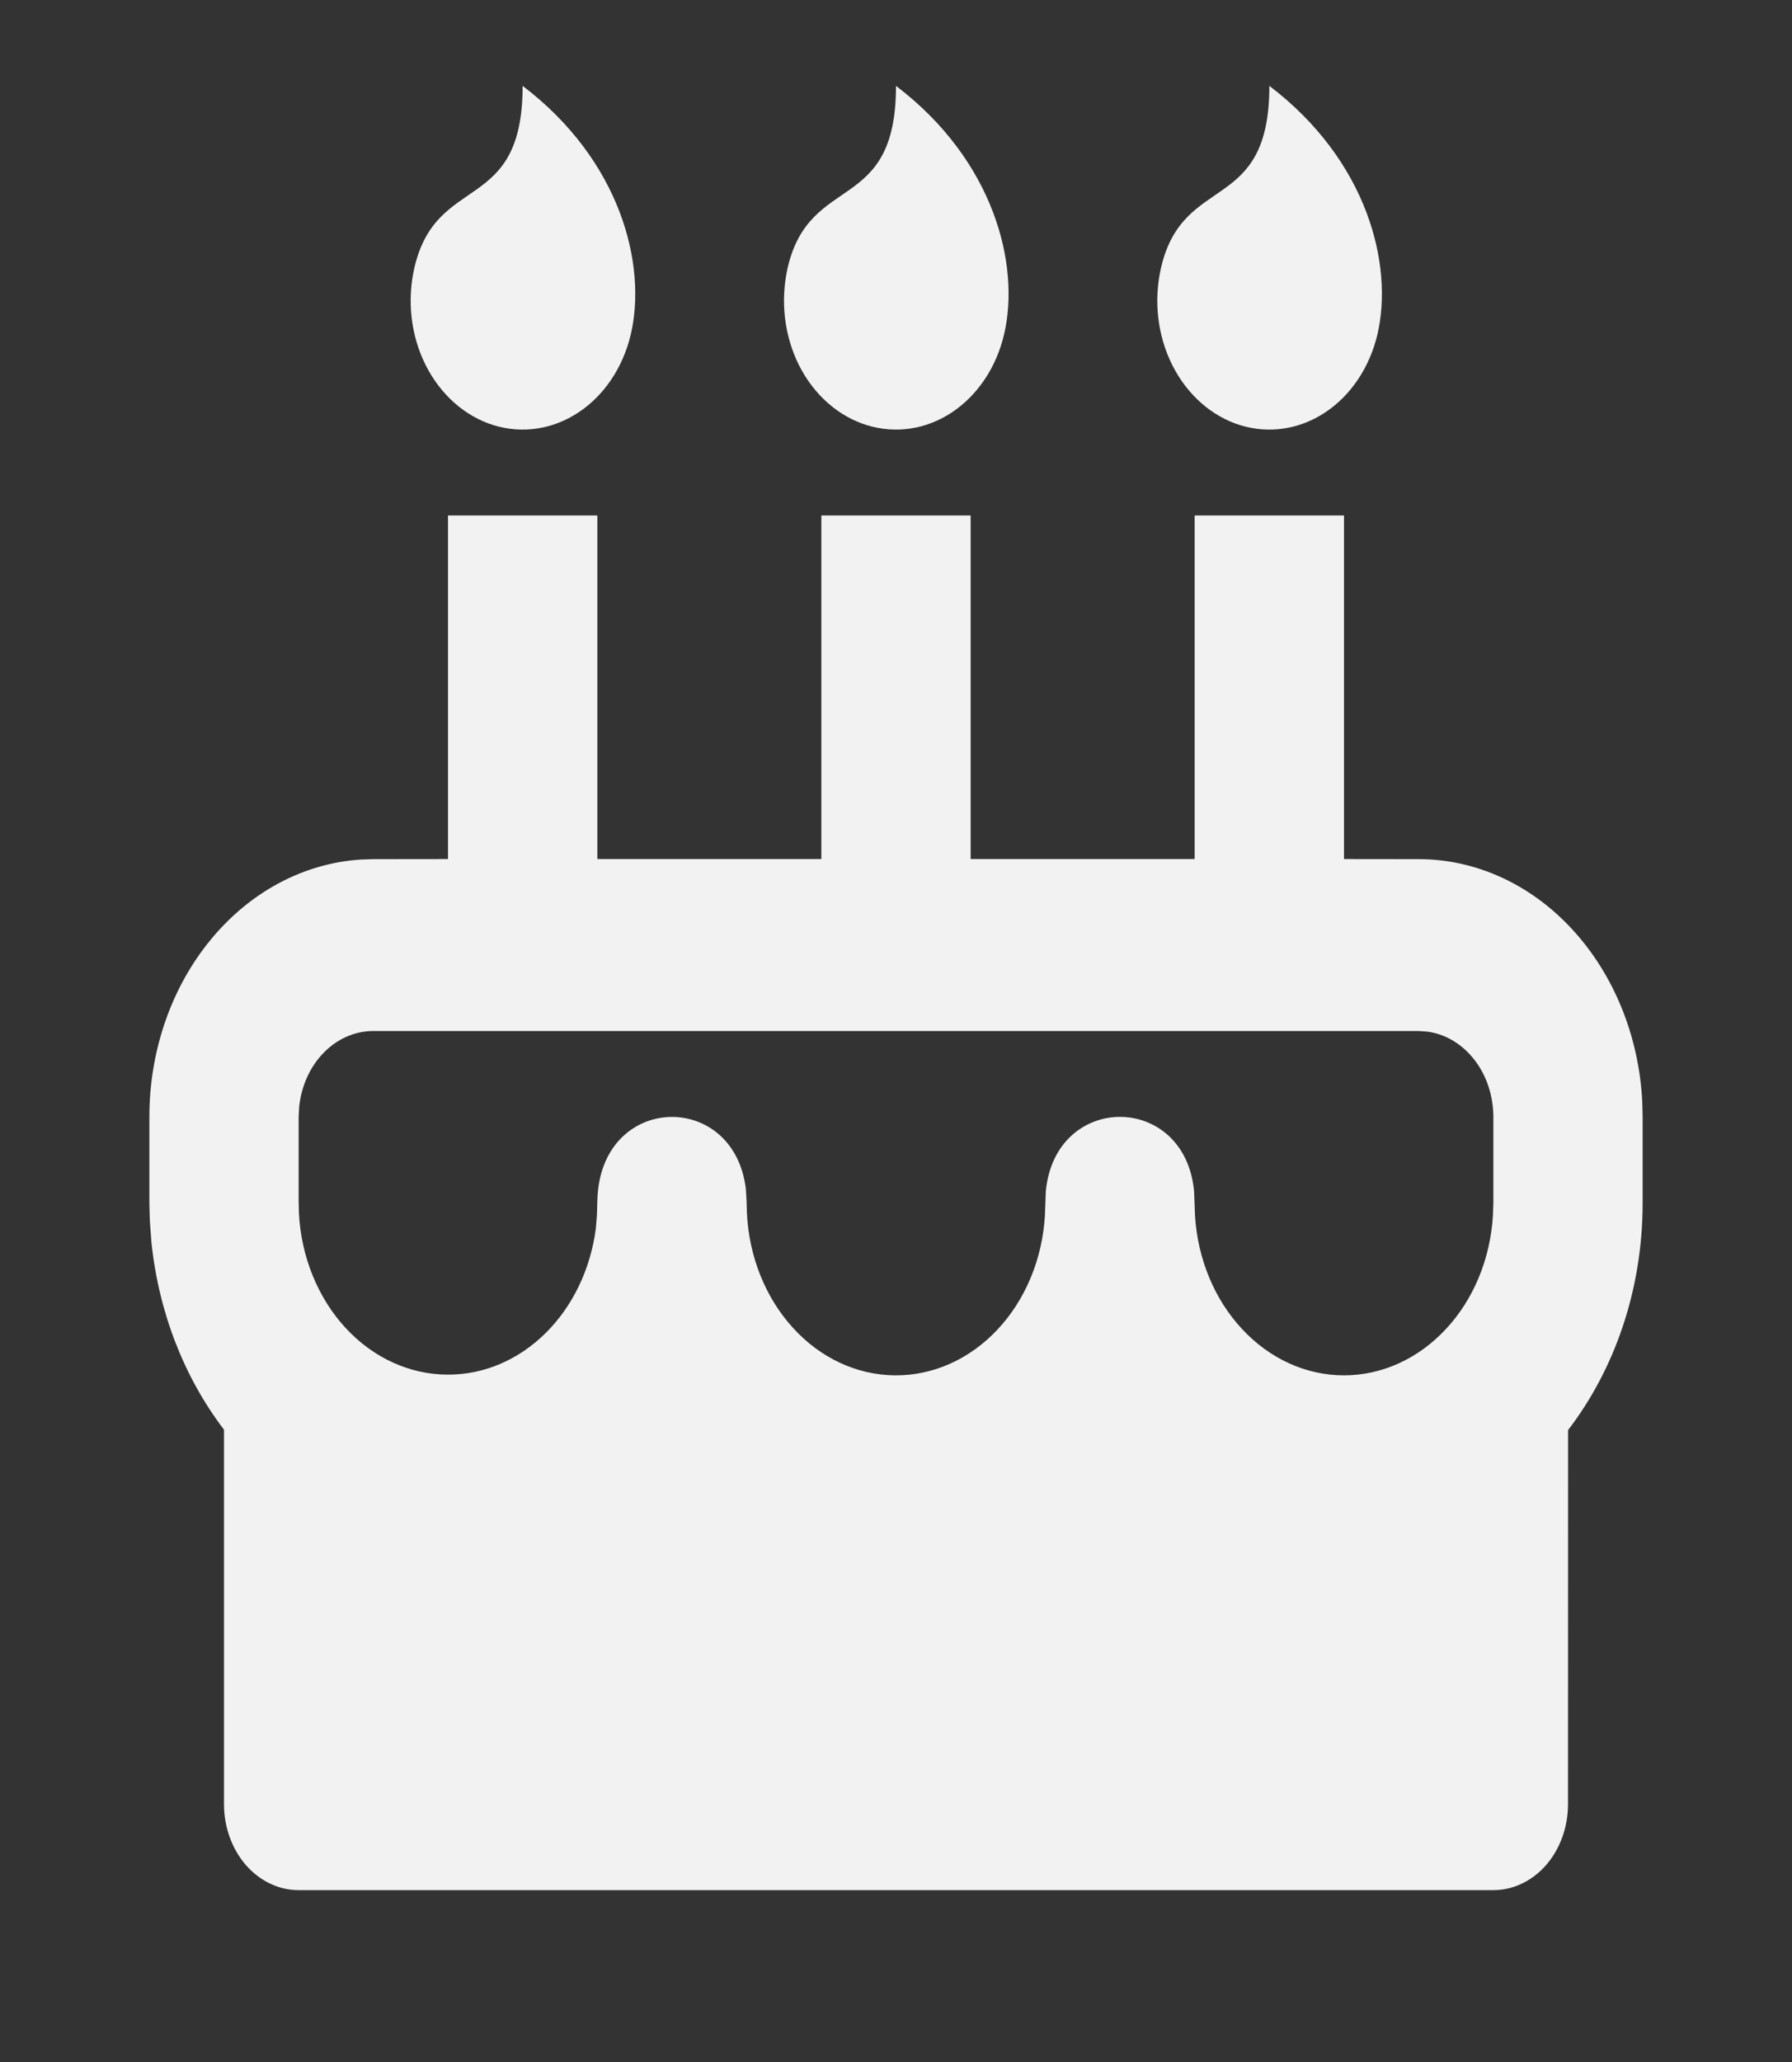 <svg width="20" height="23" viewBox="0 0 20 23" fill="none" xmlns="http://www.w3.org/2000/svg">
<rect x="0" y="0" width="20" height="23" fill="#333333" stroke="none"/>
<path d="M6.667 5.75V9.582H9.167V5.75H10.833V9.582H13.333V5.75H15V9.582L15.833 9.583C16.471 9.583 17.084 9.863 17.548 10.367C18.012 10.87 18.292 11.557 18.329 12.29L18.333 12.458V13.417C18.333 14.388 18.019 15.276 17.501 15.951L17.5 20.125C17.5 20.379 17.412 20.623 17.256 20.803C17.099 20.982 16.888 21.083 16.667 21.083H3.333C3.112 21.083 2.9 20.982 2.744 20.803C2.588 20.623 2.5 20.379 2.5 20.125V15.947C2.052 15.36 1.77 14.631 1.69 13.855L1.672 13.613L1.667 13.417V12.458C1.667 11.725 1.91 11.019 2.348 10.486C2.785 9.952 3.383 9.631 4.02 9.588L4.167 9.583L5 9.582V5.75H6.667ZM15.833 11.5H4.167C3.962 11.5 3.765 11.586 3.613 11.742C3.46 11.898 3.363 12.113 3.339 12.346L3.333 12.458V13.389L3.336 13.53C3.361 14.018 3.547 14.476 3.856 14.811C4.166 15.147 4.575 15.333 5 15.333C5.399 15.334 5.785 15.17 6.088 14.871C6.391 14.572 6.59 14.158 6.65 13.704L6.662 13.557L6.667 13.389C6.697 12.193 8.189 12.15 8.324 13.26L8.332 13.389L8.336 13.53C8.359 14.016 8.543 14.475 8.85 14.811C9.156 15.148 9.563 15.337 9.987 15.341C10.411 15.345 10.82 15.163 11.131 14.832C11.443 14.501 11.633 14.046 11.662 13.559L11.672 13.289C11.776 12.181 13.224 12.181 13.327 13.289L13.337 13.559C13.367 14.043 13.555 14.496 13.864 14.826C14.172 15.157 14.578 15.341 15 15.341C15.421 15.341 15.828 15.157 16.136 14.826C16.445 14.496 16.633 14.043 16.662 13.559L16.667 13.417V12.458C16.666 12.223 16.592 11.997 16.456 11.822C16.32 11.646 16.133 11.534 15.931 11.507L15.833 11.5ZM5.833 0.958C6.933 1.793 7.219 2.959 7.041 3.726C6.955 4.094 6.746 4.408 6.458 4.599C6.171 4.79 5.83 4.841 5.51 4.743C5.19 4.644 4.917 4.403 4.751 4.073C4.585 3.743 4.54 3.351 4.626 2.982C4.875 1.919 5.833 2.396 5.833 0.958ZM10 0.958C11.1 1.793 11.386 2.959 11.207 3.726C11.122 4.094 10.912 4.408 10.625 4.599C10.338 4.79 9.997 4.841 9.677 4.743C9.356 4.644 9.083 4.403 8.917 4.073C8.752 3.743 8.707 3.351 8.792 2.982C9.042 1.919 10 2.396 10 0.958ZM14.167 0.958C15.267 1.793 15.552 2.959 15.374 3.726C15.288 4.094 15.079 4.408 14.792 4.599C14.505 4.79 14.164 4.841 13.843 4.743C13.523 4.644 13.25 4.403 13.084 4.073C12.918 3.743 12.873 3.351 12.959 2.982C13.208 1.919 14.167 2.396 14.167 0.958Z" fill="#F2F2F2"/>
</svg>
